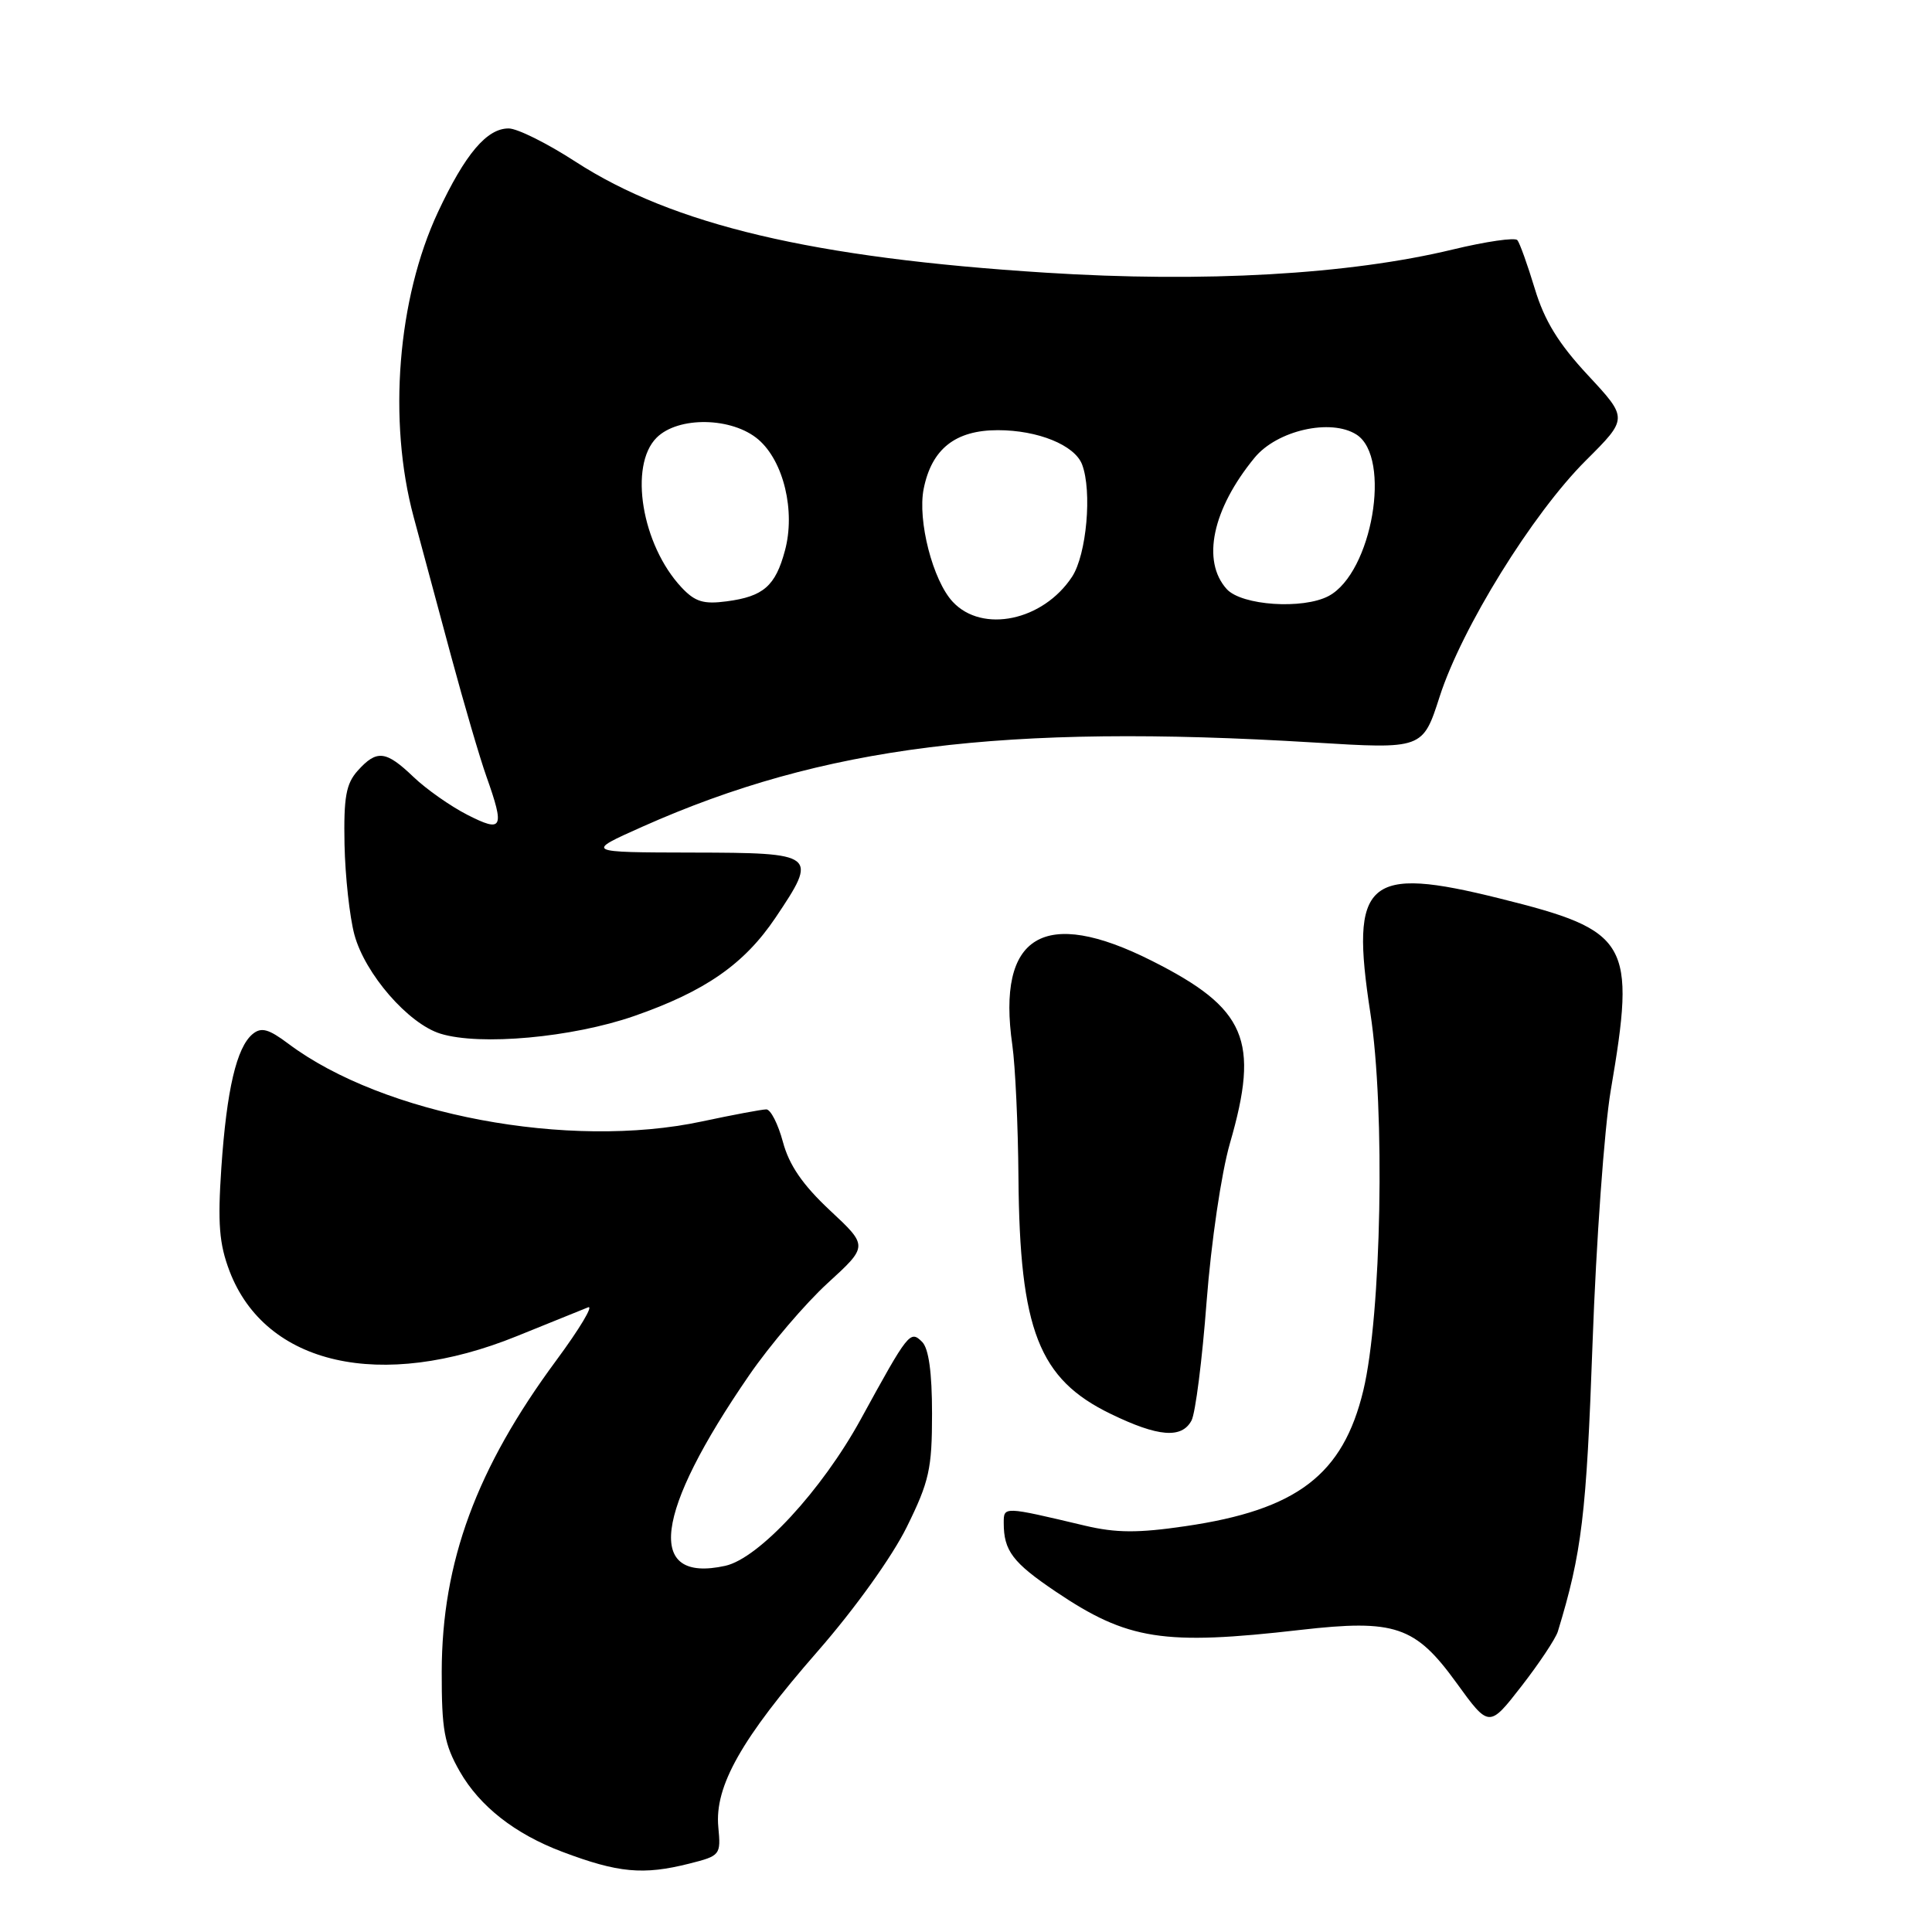 <?xml version="1.0" encoding="UTF-8" standalone="no"?>
<!DOCTYPE svg PUBLIC "-//W3C//DTD SVG 1.1//EN" "http://www.w3.org/Graphics/SVG/1.1/DTD/svg11.dtd" >
<svg xmlns="http://www.w3.org/2000/svg" xmlns:xlink="http://www.w3.org/1999/xlink" version="1.1" viewBox="0 0 256 256">
 <g >
 <path fill="currentColor"
d=" M 91.33 246.94 C 95.45 245.90 95.53 245.80 95.18 242.09 C 94.67 236.69 98.24 230.37 108.35 218.80 C 113.28 213.16 118.22 206.26 120.16 202.32 C 123.13 196.30 123.50 194.62 123.50 187.32 C 123.50 181.84 123.06 178.67 122.18 177.80 C 120.60 176.24 120.38 176.51 114.05 188.07 C 108.89 197.48 100.55 206.50 96.10 207.48 C 85.50 209.81 86.68 200.51 99.28 182.21 C 102.04 178.20 106.72 172.72 109.67 170.02 C 115.04 165.11 115.04 165.11 109.96 160.37 C 106.35 156.99 104.56 154.38 103.74 151.31 C 103.10 148.94 102.12 147.00 101.54 147.00 C 100.97 147.00 97.12 147.72 93.00 148.60 C 75.39 152.36 50.78 147.73 38.21 138.30 C 35.58 136.33 34.62 136.07 33.47 137.02 C 31.35 138.79 30.04 144.36 29.33 154.72 C 28.83 162.14 29.04 164.81 30.42 168.44 C 35.18 180.89 50.48 184.35 68.50 177.04 C 72.90 175.26 77.14 173.55 77.92 173.23 C 78.69 172.92 76.81 176.06 73.73 180.23 C 63.12 194.58 58.56 206.96 58.53 221.50 C 58.52 229.21 58.86 231.11 60.93 234.74 C 63.57 239.35 68.24 243.01 74.50 245.37 C 81.92 248.17 85.22 248.48 91.33 246.94 Z  M 206.42 216.19 C 209.60 205.77 210.21 200.73 211.02 178.00 C 211.50 164.53 212.59 149.45 213.43 144.50 C 216.79 124.78 215.96 123.34 198.76 119.06 C 181.06 114.64 178.86 116.58 181.58 134.23 C 183.56 147.08 183.05 174.21 180.65 184.23 C 177.96 195.42 171.87 200.07 157.05 202.23 C 150.79 203.15 147.88 203.13 143.77 202.16 C 132.93 199.59 133.00 199.59 133.00 201.80 C 133.00 205.49 134.19 207.05 139.88 210.89 C 149.42 217.32 154.13 218.06 172.32 215.97 C 184.84 214.54 187.53 215.45 192.97 222.96 C 197.31 228.95 197.31 228.95 201.61 223.42 C 203.97 220.38 206.13 217.12 206.42 216.19 Z  M 157.88 188.23 C 158.40 187.26 159.30 180.17 159.88 172.48 C 160.49 164.57 161.83 155.46 162.97 151.50 C 166.94 137.81 165.15 133.62 152.62 127.31 C 138.31 120.10 132.05 123.89 134.14 138.49 C 134.53 141.25 134.90 149.12 134.95 156.00 C 135.11 176.26 137.64 182.74 147.20 187.36 C 153.47 190.40 156.58 190.65 157.88 188.23 Z  M 84.00 134.64 C 93.43 131.36 98.61 127.76 102.75 121.61 C 108.43 113.16 108.23 113.00 91.75 112.97 C 77.50 112.94 77.50 112.94 85.15 109.53 C 109.06 98.88 132.94 95.88 174.01 98.38 C 188.52 99.27 188.52 99.27 190.76 92.31 C 193.69 83.20 203.06 68.07 210.12 61.03 C 215.73 55.44 215.73 55.44 210.42 49.73 C 206.51 45.53 204.65 42.50 203.37 38.26 C 202.41 35.09 201.37 32.19 201.06 31.82 C 200.75 31.44 196.90 32.00 192.50 33.06 C 178.74 36.38 159.52 37.47 138.53 36.13 C 107.72 34.18 89.19 29.80 76.25 21.42 C 72.54 19.01 68.57 17.03 67.42 17.02 C 64.52 16.99 61.64 20.40 58.03 28.11 C 52.67 39.58 51.38 55.77 54.81 68.50 C 55.84 72.35 58.09 80.67 59.79 87.00 C 61.50 93.33 63.59 100.47 64.45 102.88 C 66.90 109.79 66.62 110.36 61.93 107.97 C 59.70 106.83 56.48 104.57 54.79 102.95 C 51.12 99.44 49.93 99.31 47.40 102.12 C 45.85 103.85 45.53 105.62 45.65 111.90 C 45.74 116.13 46.33 121.50 46.96 123.85 C 48.36 129.04 54.11 135.66 58.37 136.97 C 63.62 138.59 75.80 137.48 84.00 134.64 Z  M 126.25 79.75 C 123.60 76.92 121.56 68.97 122.39 64.78 C 123.45 59.48 126.59 57.00 132.22 57.00 C 137.53 57.00 142.40 58.98 143.38 61.54 C 144.73 65.08 143.98 73.50 142.05 76.43 C 138.21 82.26 130.17 83.95 126.25 79.75 Z  M 90.30 77.83 C 85.04 72.21 83.30 61.70 87.00 58.00 C 89.87 55.13 97.03 55.26 100.50 58.25 C 103.84 61.13 105.42 67.73 104.01 72.95 C 102.75 77.65 101.16 79.04 96.29 79.68 C 93.21 80.09 92.09 79.74 90.30 77.83 Z  M 162.55 78.06 C 159.19 74.34 160.64 67.47 166.23 60.66 C 169.21 57.02 176.35 55.41 179.75 57.59 C 184.44 60.62 181.81 75.89 176.06 78.97 C 172.66 80.78 164.53 80.24 162.55 78.06 Z "/>
</g>
</svg>
